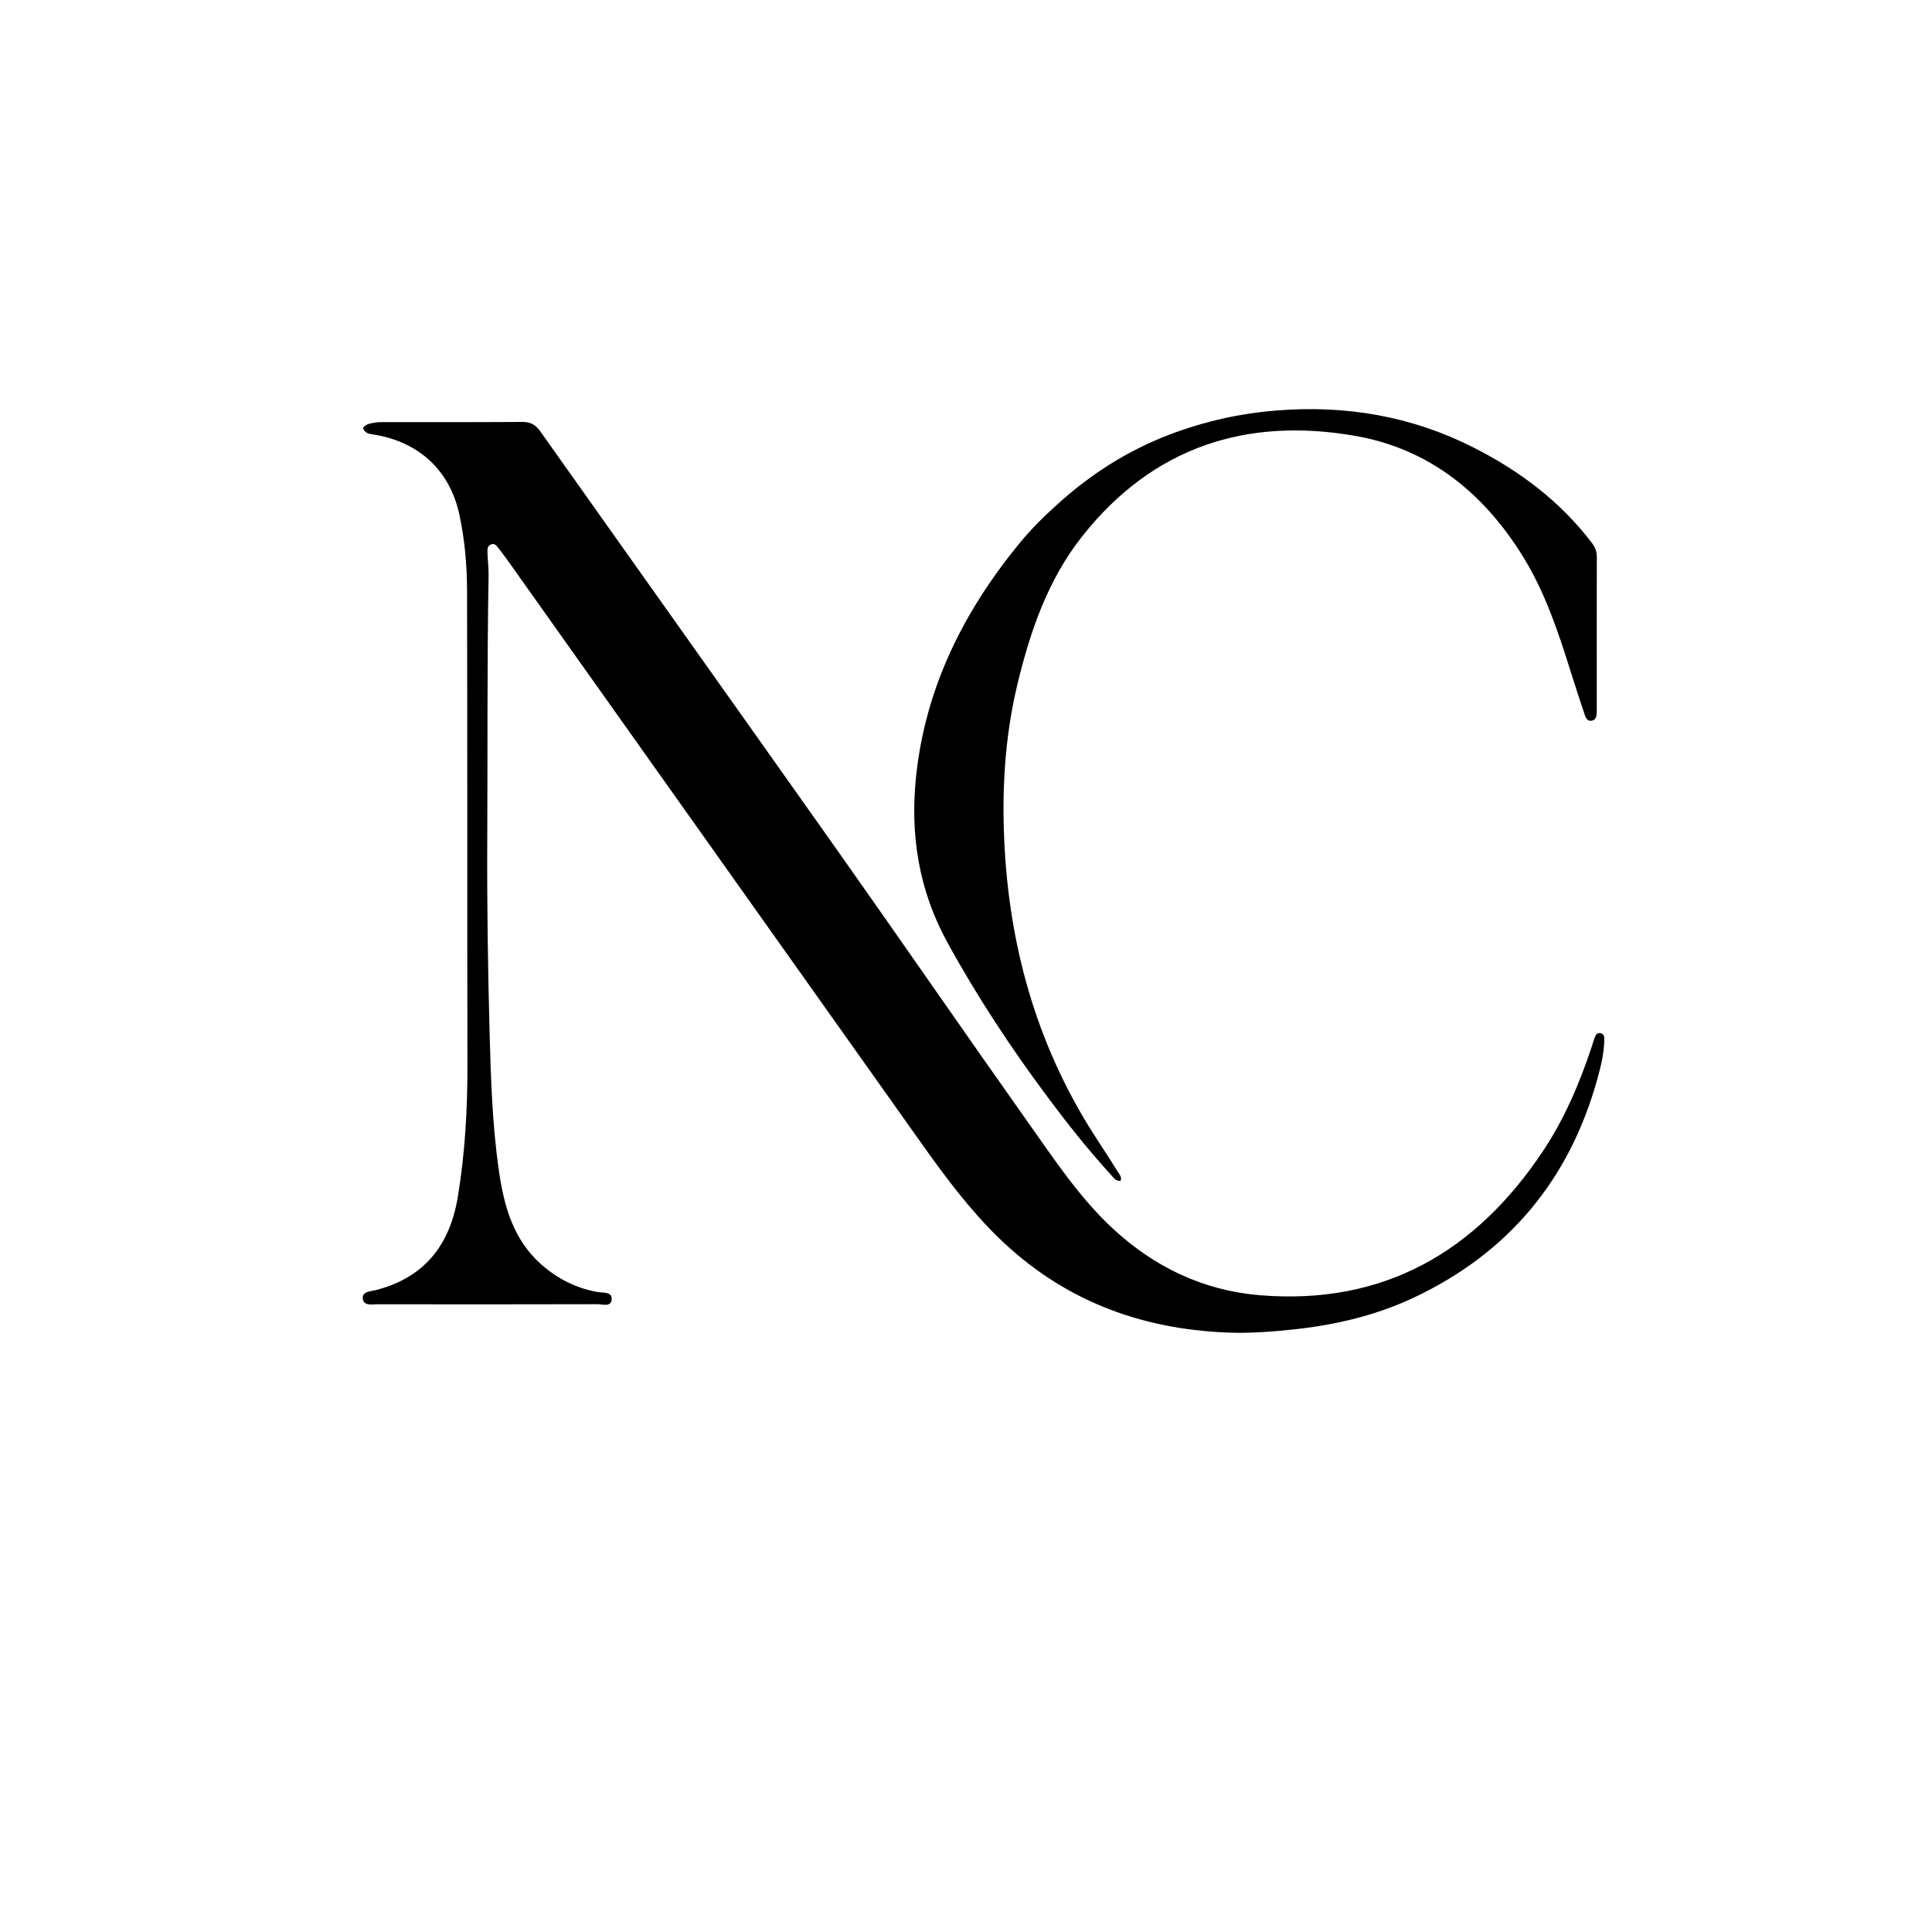 <svg version="1.1" id="Layer_1" xmlns="http://www.w3.org/2000/svg" xmlns:xlink="http://www.w3.org/1999/xlink" x="0px" y="0px"
	 width="100%" viewBox="0 0 1024 1024" enable-background="new 0 0 1024 1024" xml:space="preserve">
<path fill="#000000" opacity="1" stroke="none" 
	d="
M200.402,223.755 
	C226.188,223.736 251.52,223.817 276.85,223.636 
	C281.19,223.605 283.88,225.124 286.35,228.611 
	C338.823,302.717 391.506,376.675 443.901,450.836 
	C477.933,499.006 511.398,547.577 545.472,595.718 
	C559.215,615.135 572.415,635.08 590.072,651.399 
	C612.095,671.755 638.083,684.071 667.861,686.506 
	C733.374,691.863 782.259,663.529 817.914,609.937 
	C829.246,592.903 837.181,574.212 843.619,554.858 
	C844.144,553.279 844.544,551.652 845.161,550.111 
	C845.713,548.736 846.323,547.166 848.313,547.597 
	C850.229,548.013 850.322,549.605 850.3,551.141 
	C850.2,558.191 848.529,565.019 846.677,571.716 
	C831.916,625.076 799.677,664.006 749.553,687.666 
	C729.858,696.963 708.879,702.033 687.189,704.451 
	C674.914,705.819 662.657,706.765 650.338,706.272 
	C603.813,704.408 562.98,688.847 529.238,655.992 
	C513.862,641.02 501.15,623.944 488.794,606.553 
	C440.455,538.516 392.171,470.439 343.864,402.378 
	C318.986,367.326 294.108,332.274 269.217,297.231 
	C267.674,295.058 266.066,292.929 264.415,290.837 
	C263.405,289.558 262.431,287.831 260.429,288.492 
	C258.24,289.215 258.308,291.298 258.371,293.118 
	C258.508,297.109 259.034,301.099 258.962,305.081 
	C258.127,351.4 258.504,397.724 258.257,444.045 
	C258.074,478.377 258.576,512.699 259.492,547.007 
	C260.148,571.601 260.922,596.249 264.446,620.646 
	C267.121,639.155 271.964,656.912 286.772,670.068 
	C295.446,677.774 305.366,682.766 316.849,684.825 
	C319.603,685.319 324.531,684.497 324.18,688.814 
	C323.848,692.882 319.314,691.242 316.617,691.25 
	C277.787,691.357 238.956,691.341 200.126,691.29 
	C197.136,691.286 192.718,692.336 192.279,688.235 
	C191.876,684.481 196.385,684.492 199.085,683.804 
	C224.936,677.221 238.451,659.927 242.671,634.295 
	C246.491,611.09 247.806,587.752 247.751,564.241 
	C247.555,480.582 247.777,396.921 247.551,313.262 
	C247.515,299.669 246.348,286.049 243.456,272.666 
	C238.467,249.577 222.34,234.359 198.473,230.384 
	C196.01,229.973 193.457,229.924 192.379,226.771 
	C194.315,224.234 197.271,224.327 200.402,223.755 
z"/>
<path fill="#000000" opacity="1" stroke="none" 
	d="
M560.382,267.359 
	C578.094,251.264 597.692,238.832 619.731,230.402 
	C638.157,223.353 657.17,219.097 676.926,217.543 
	C713.28,214.682 747.885,220.515 780.504,236.935 
	C805.055,249.293 826.654,265.446 843.527,287.469 
	C845.345,289.842 846.352,292.154 846.345,295.182 
	C846.281,322.014 846.325,348.846 846.333,375.678 
	C846.333,376.511 846.315,377.345 846.273,378.177 
	C846.182,379.959 845.668,381.585 843.699,381.971 
	C841.632,382.376 840.609,380.849 840.07,379.239 
	C837.532,371.667 835.042,364.077 832.652,356.457 
	C826.017,335.292 819.068,314.218 807.347,295.204 
	C786.623,261.585 757.758,237.946 718.479,231.058 
	C660.536,220.896 611.011,236.986 573.647,284.188 
	C555.47,307.152 546.166,334.174 539.362,362.235 
	C532.315,391.302 530.809,420.927 532.536,450.517 
	C535.752,505.611 550.966,557.196 581.385,603.778 
	C585.302,609.776 589.158,615.814 592.992,621.866 
	C593.671,622.936 594.633,624.024 593.89,625.882 
	C591.209,626.07 589.946,623.915 588.505,622.335 
	C576.822,609.518 566.062,595.944 555.686,582.058 
	C536.016,555.735 517.968,528.376 502.149,499.538 
	C486.961,471.853 482.246,442.394 485.569,411.23 
	C490.562,364.414 510.611,324.369 539.97,288.4 
	C546.095,280.896 552.914,274.057 560.382,267.359 
z"/>
</svg>